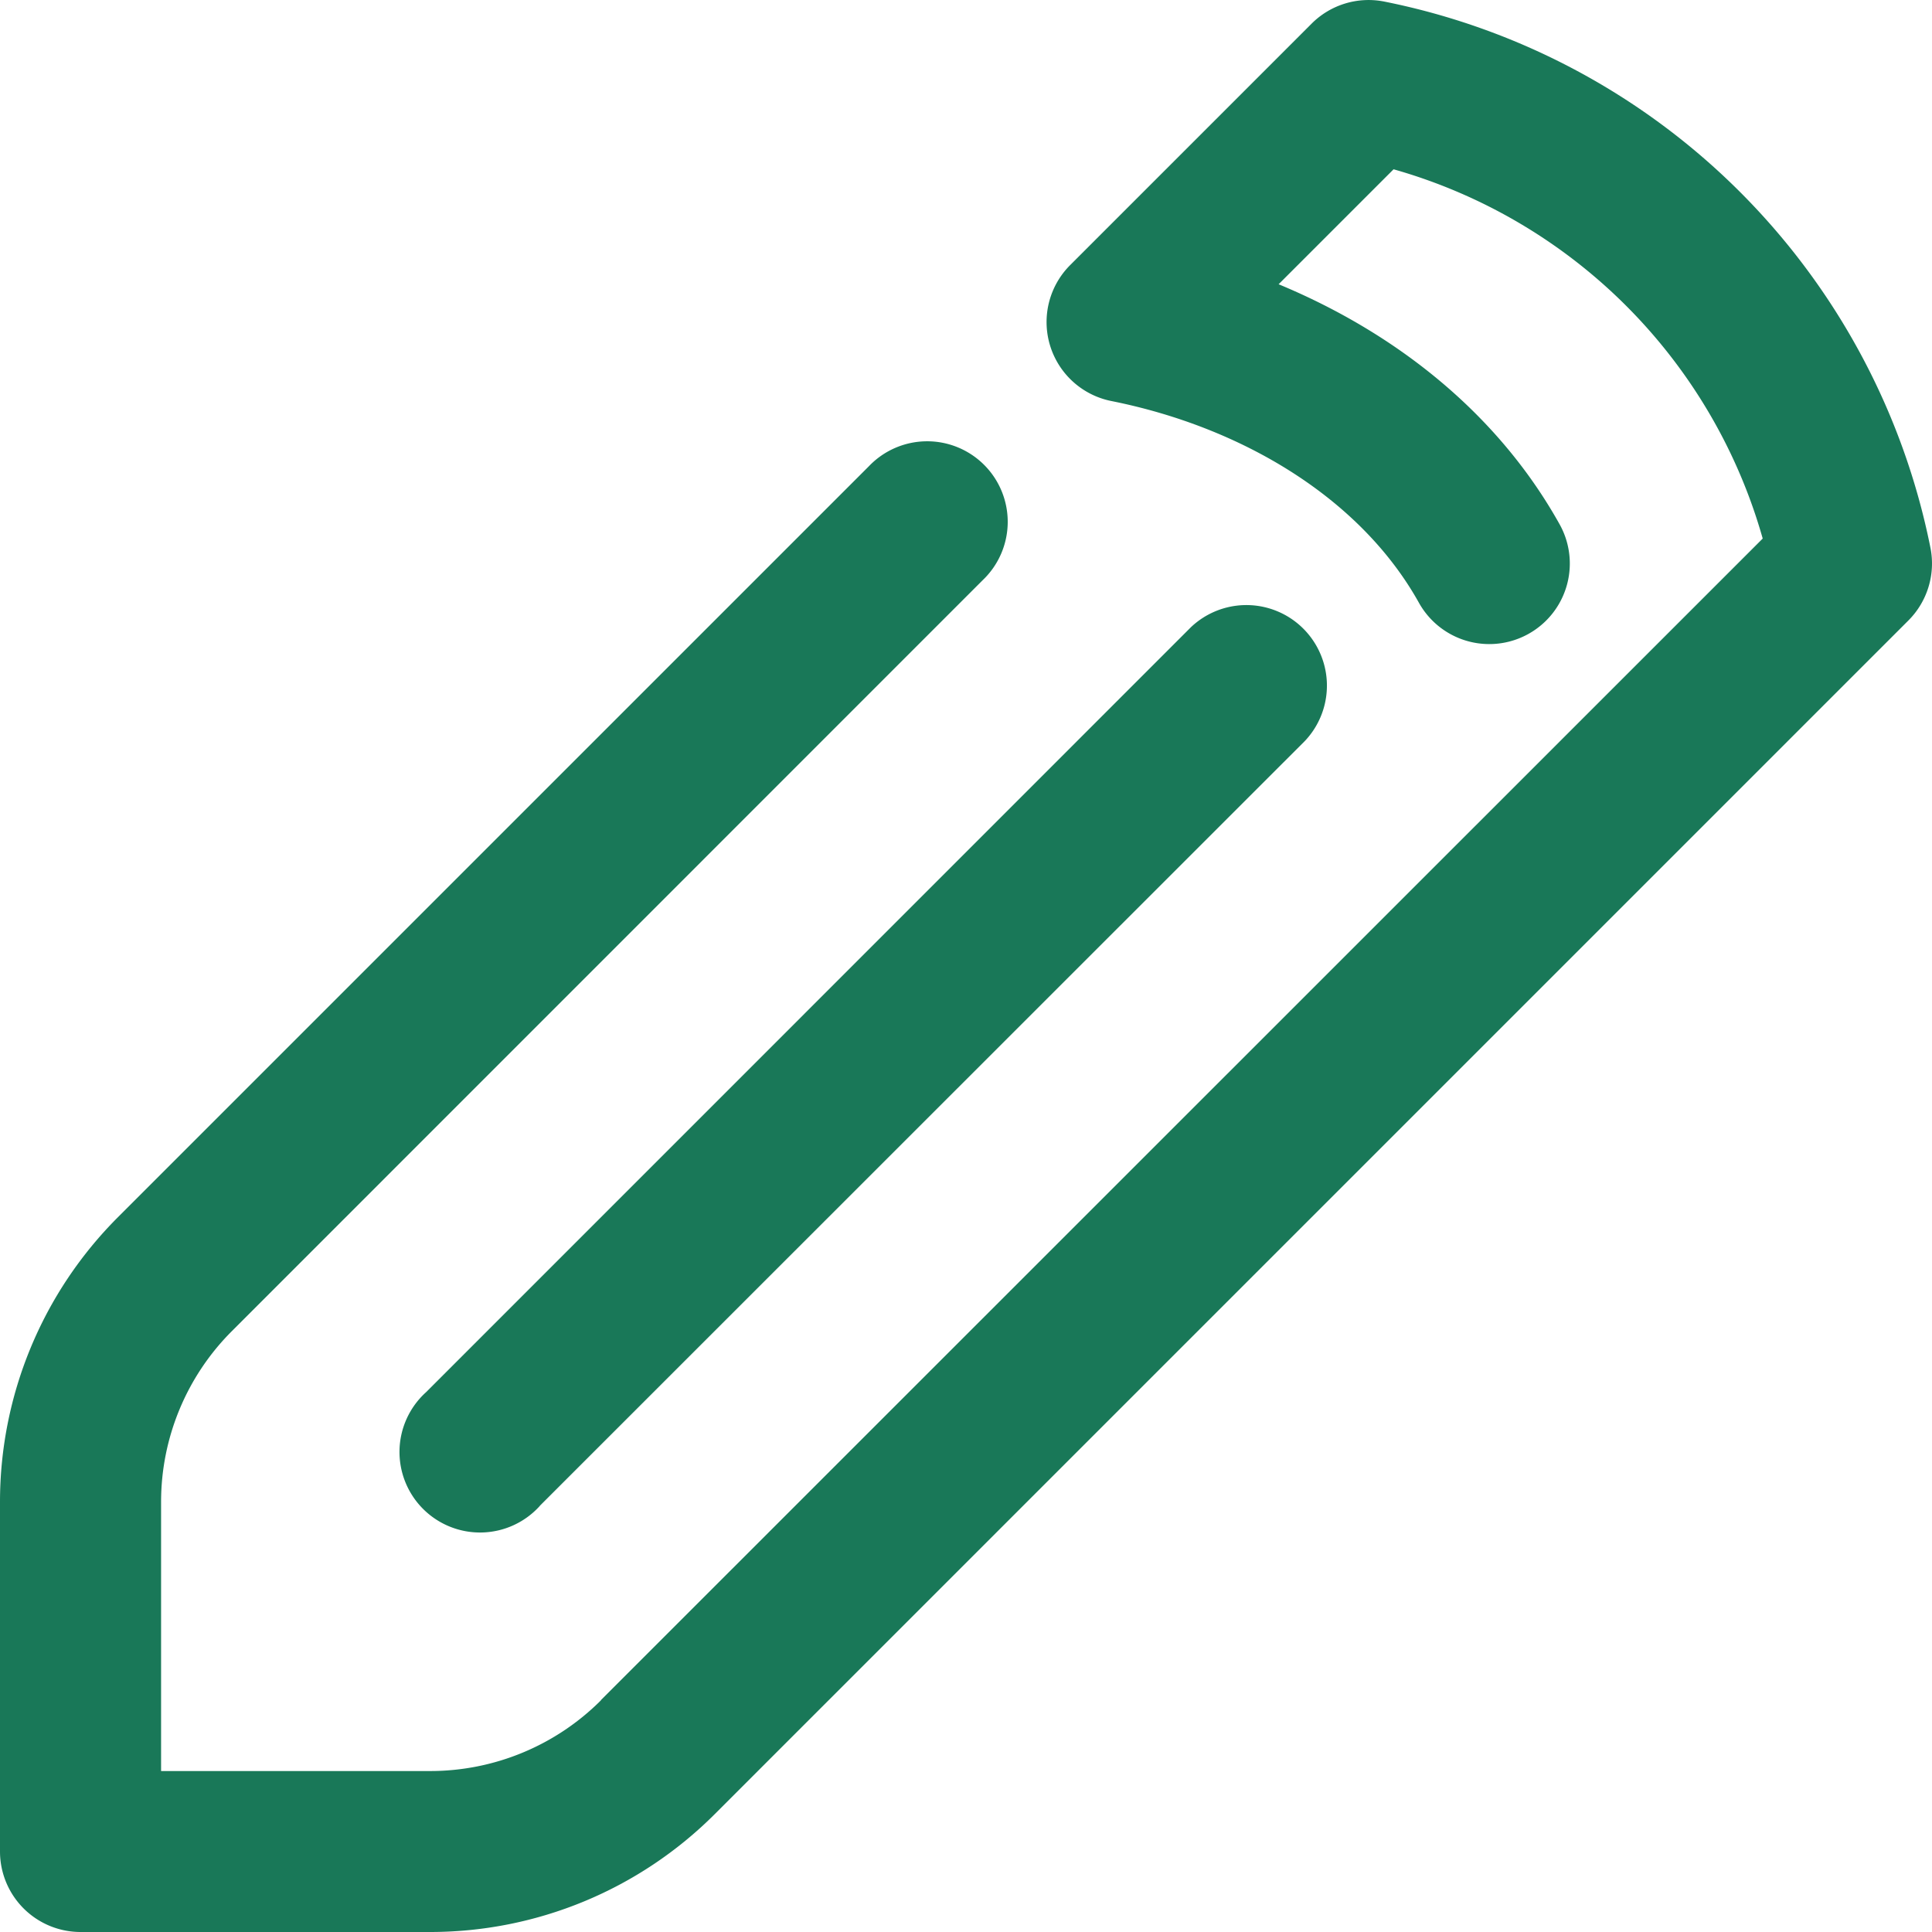 <svg xmlns="http://www.w3.org/2000/svg" width="16" height="16" viewBox="0 0 16 16">
    <g fill="none" fill-rule="evenodd">
        <path d="M0 0h16v16H0z"/>
        <path fill="#197858" d="M4.976 14.08l9.622-9.62a4.433 4.433 0 0 0-3.057-3.058l-.952.952c.975.405 1.816 1.072 2.327 1.988a.667.667 0 0 1-1.165.65c-.484-.868-1.466-1.455-2.548-1.671a.667.667 0 0 1-.341-1.125l2-2a.667.667 0 0 1 .602-.183 5.766 5.766 0 0 1 4.523 4.523.667.667 0 0 1-.182.602l-9.886 9.886A3.333 3.333 0 0 1 3.562 16H.667A.667.667 0 0 1 0 15.333v-2.895c0-.884.351-1.732.976-2.357l6.22-6.22a.667.667 0 1 1 .942.944L1.92 11.024a2 2 0 0 0-.586 1.414v2.229h2.23a2 2 0 0 0 1.413-.586zm-.505-1.609a.667.667 0 1 1-.942-.942l6.333-6.334a.667.667 0 0 1 .943.943L4.47 12.471z"/>
    </g>
</svg>
